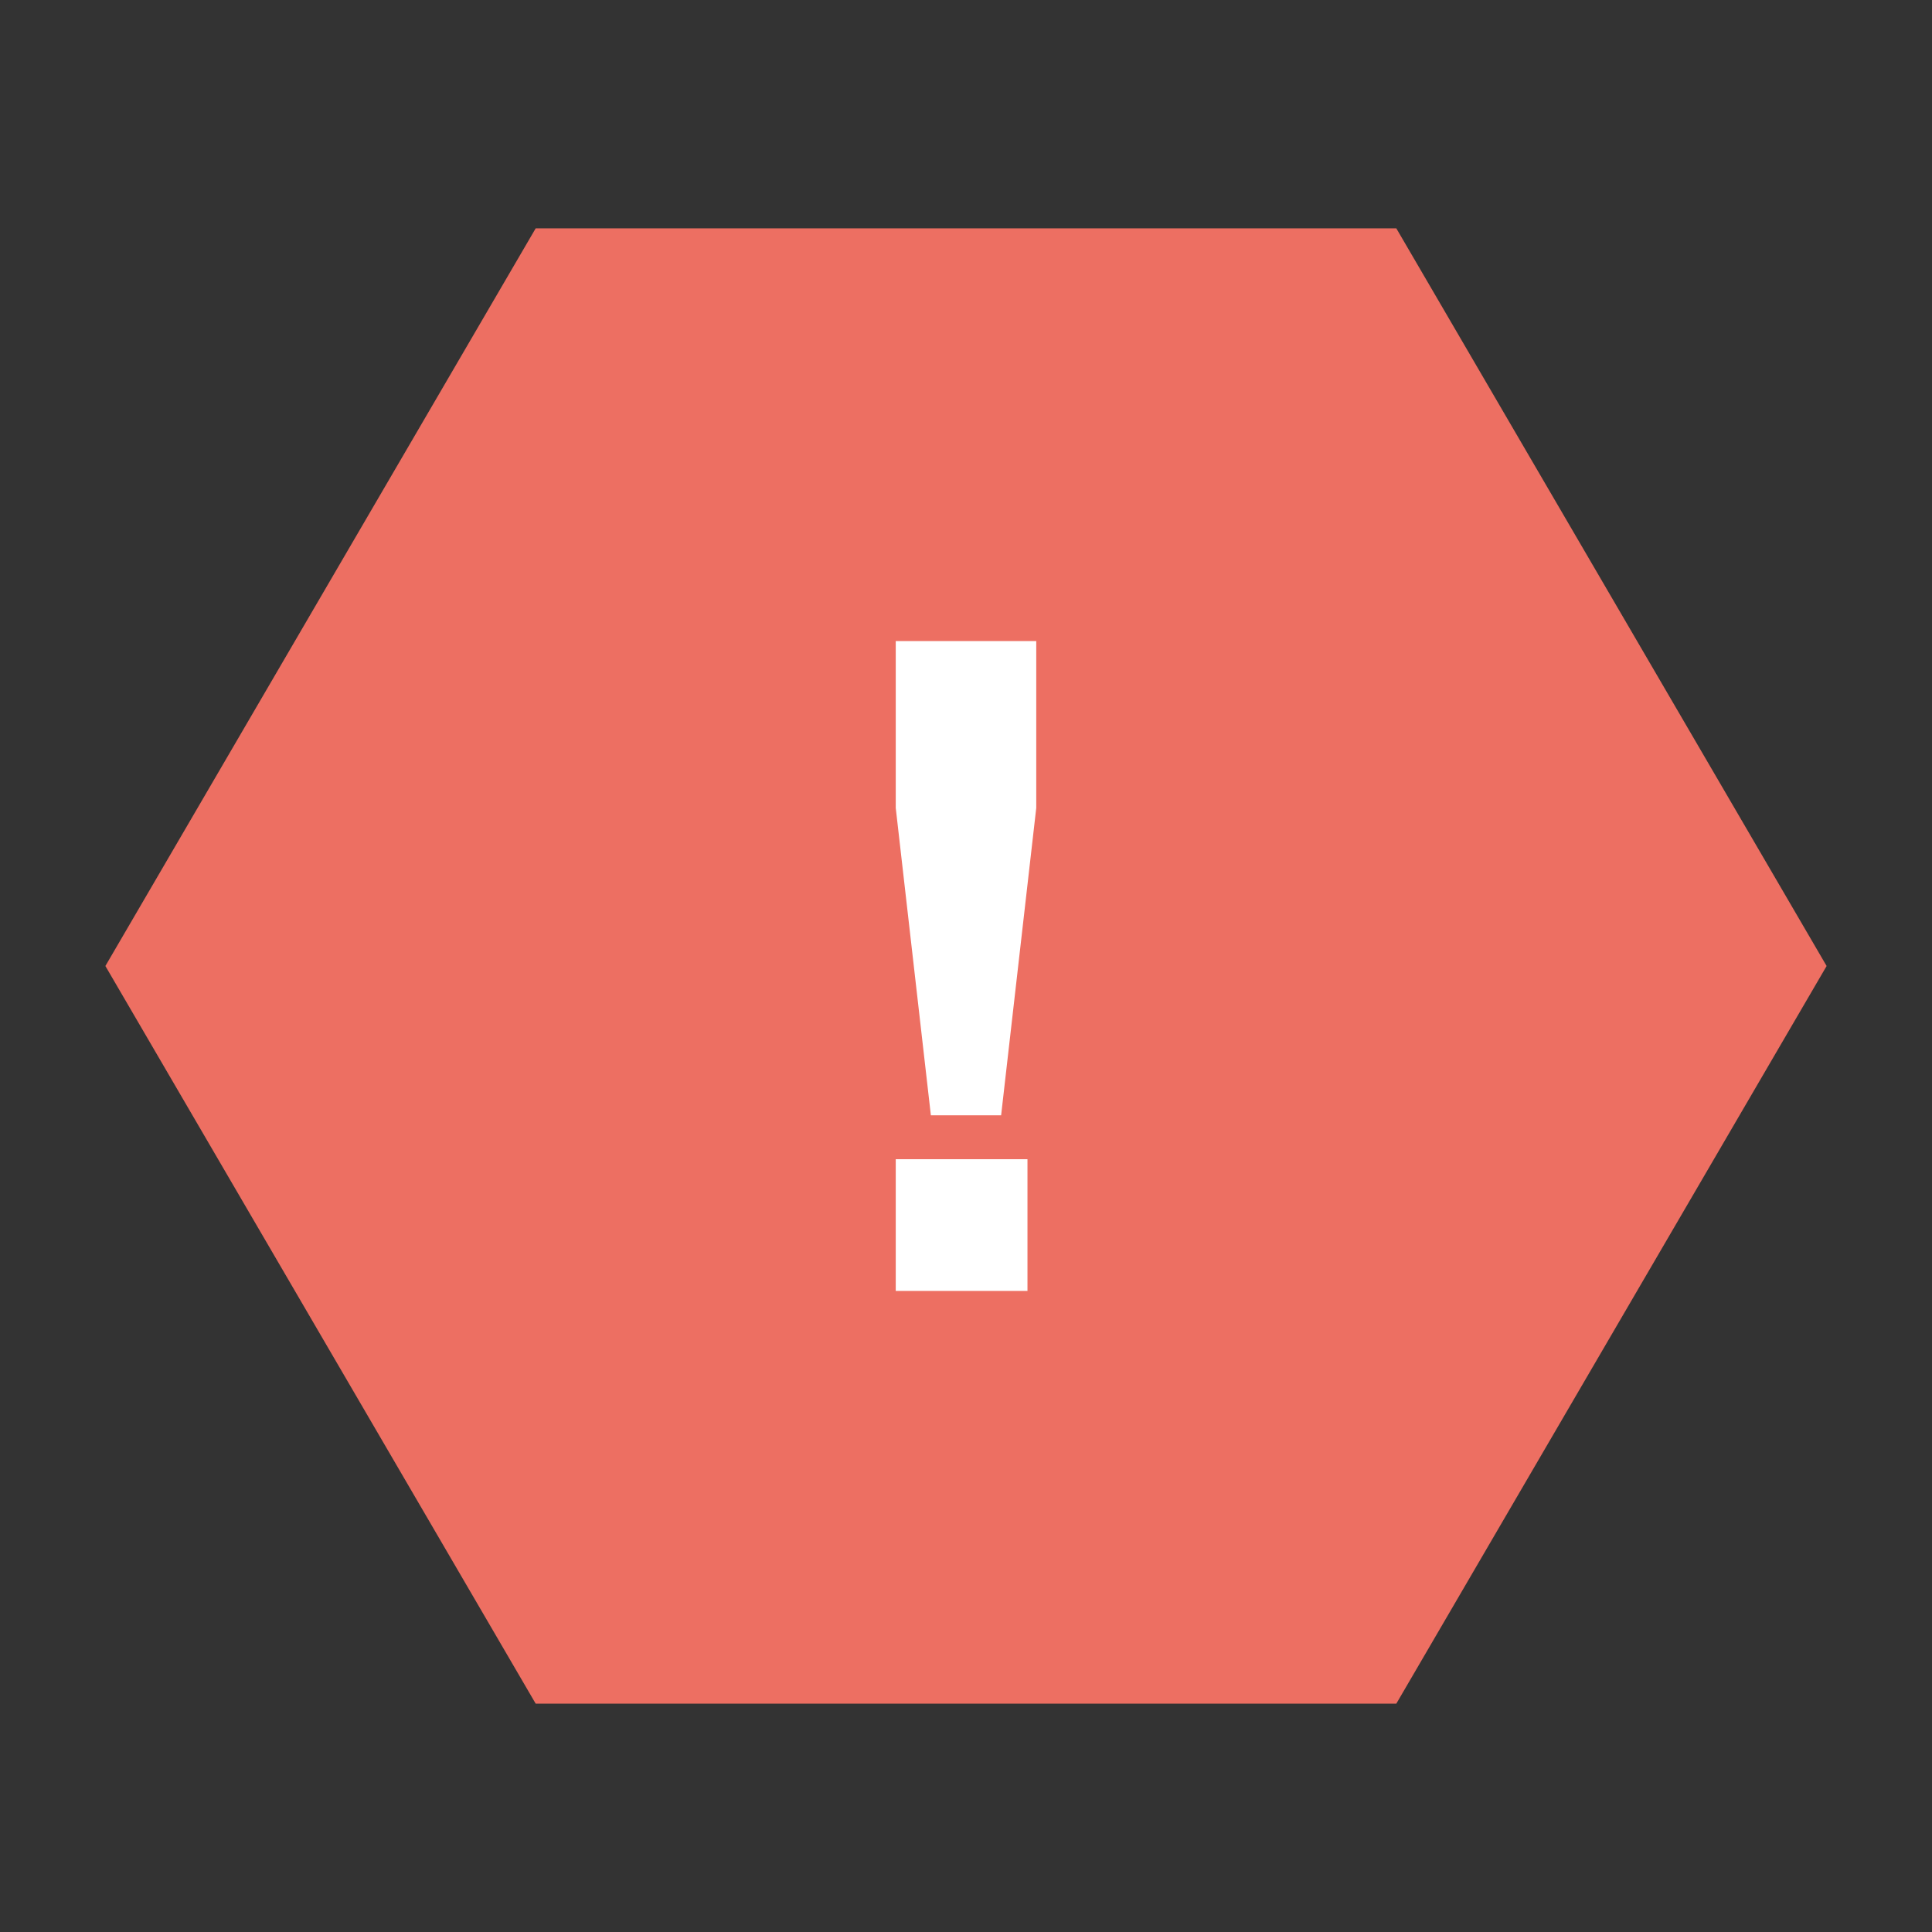 <?xml version="1.0" encoding="utf-8"?>
<!-- Generator: Adobe Illustrator 19.1.0, SVG Export Plug-In . SVG Version: 6.00 Build 0)  -->
<svg version="1.1" id="Layer_1" xmlns="http://www.w3.org/2000/svg" xmlns:xlink="http://www.w3.org/1999/xlink" x="0px" y="0px"
	 viewBox="-294 386 22 22" style="enable-background:new -294 386 22 22;" xml:space="preserve">
<rect x="-294" y="386" width="22" height="22" fill="#333333" stroke="none"/>
<style type="text/css">
	.st0{fill:#ED6F62;}
	.st1{fill:#FFFFFF;}
</style>
<g id="grilla">
</g>
<g id="Notas">
</g>
<g id="Layer_4">
</g>
<g>
	<g>
		<polygon class="st0" points="-287.9,405.4 -292.8,397 -287.9,388.6 -278.1,388.6 -273.2,397 -278.1,405.4 		"/>
	</g>
	<g>
		<path class="st1" d="M-283.8,393.3h1.6v1.9l-0.4,3.5h-0.8l-0.4-3.5V393.3z M-283.8,399.2h1.5v1.5h-1.5V399.2z"/>
	</g>
</g>
</svg>
